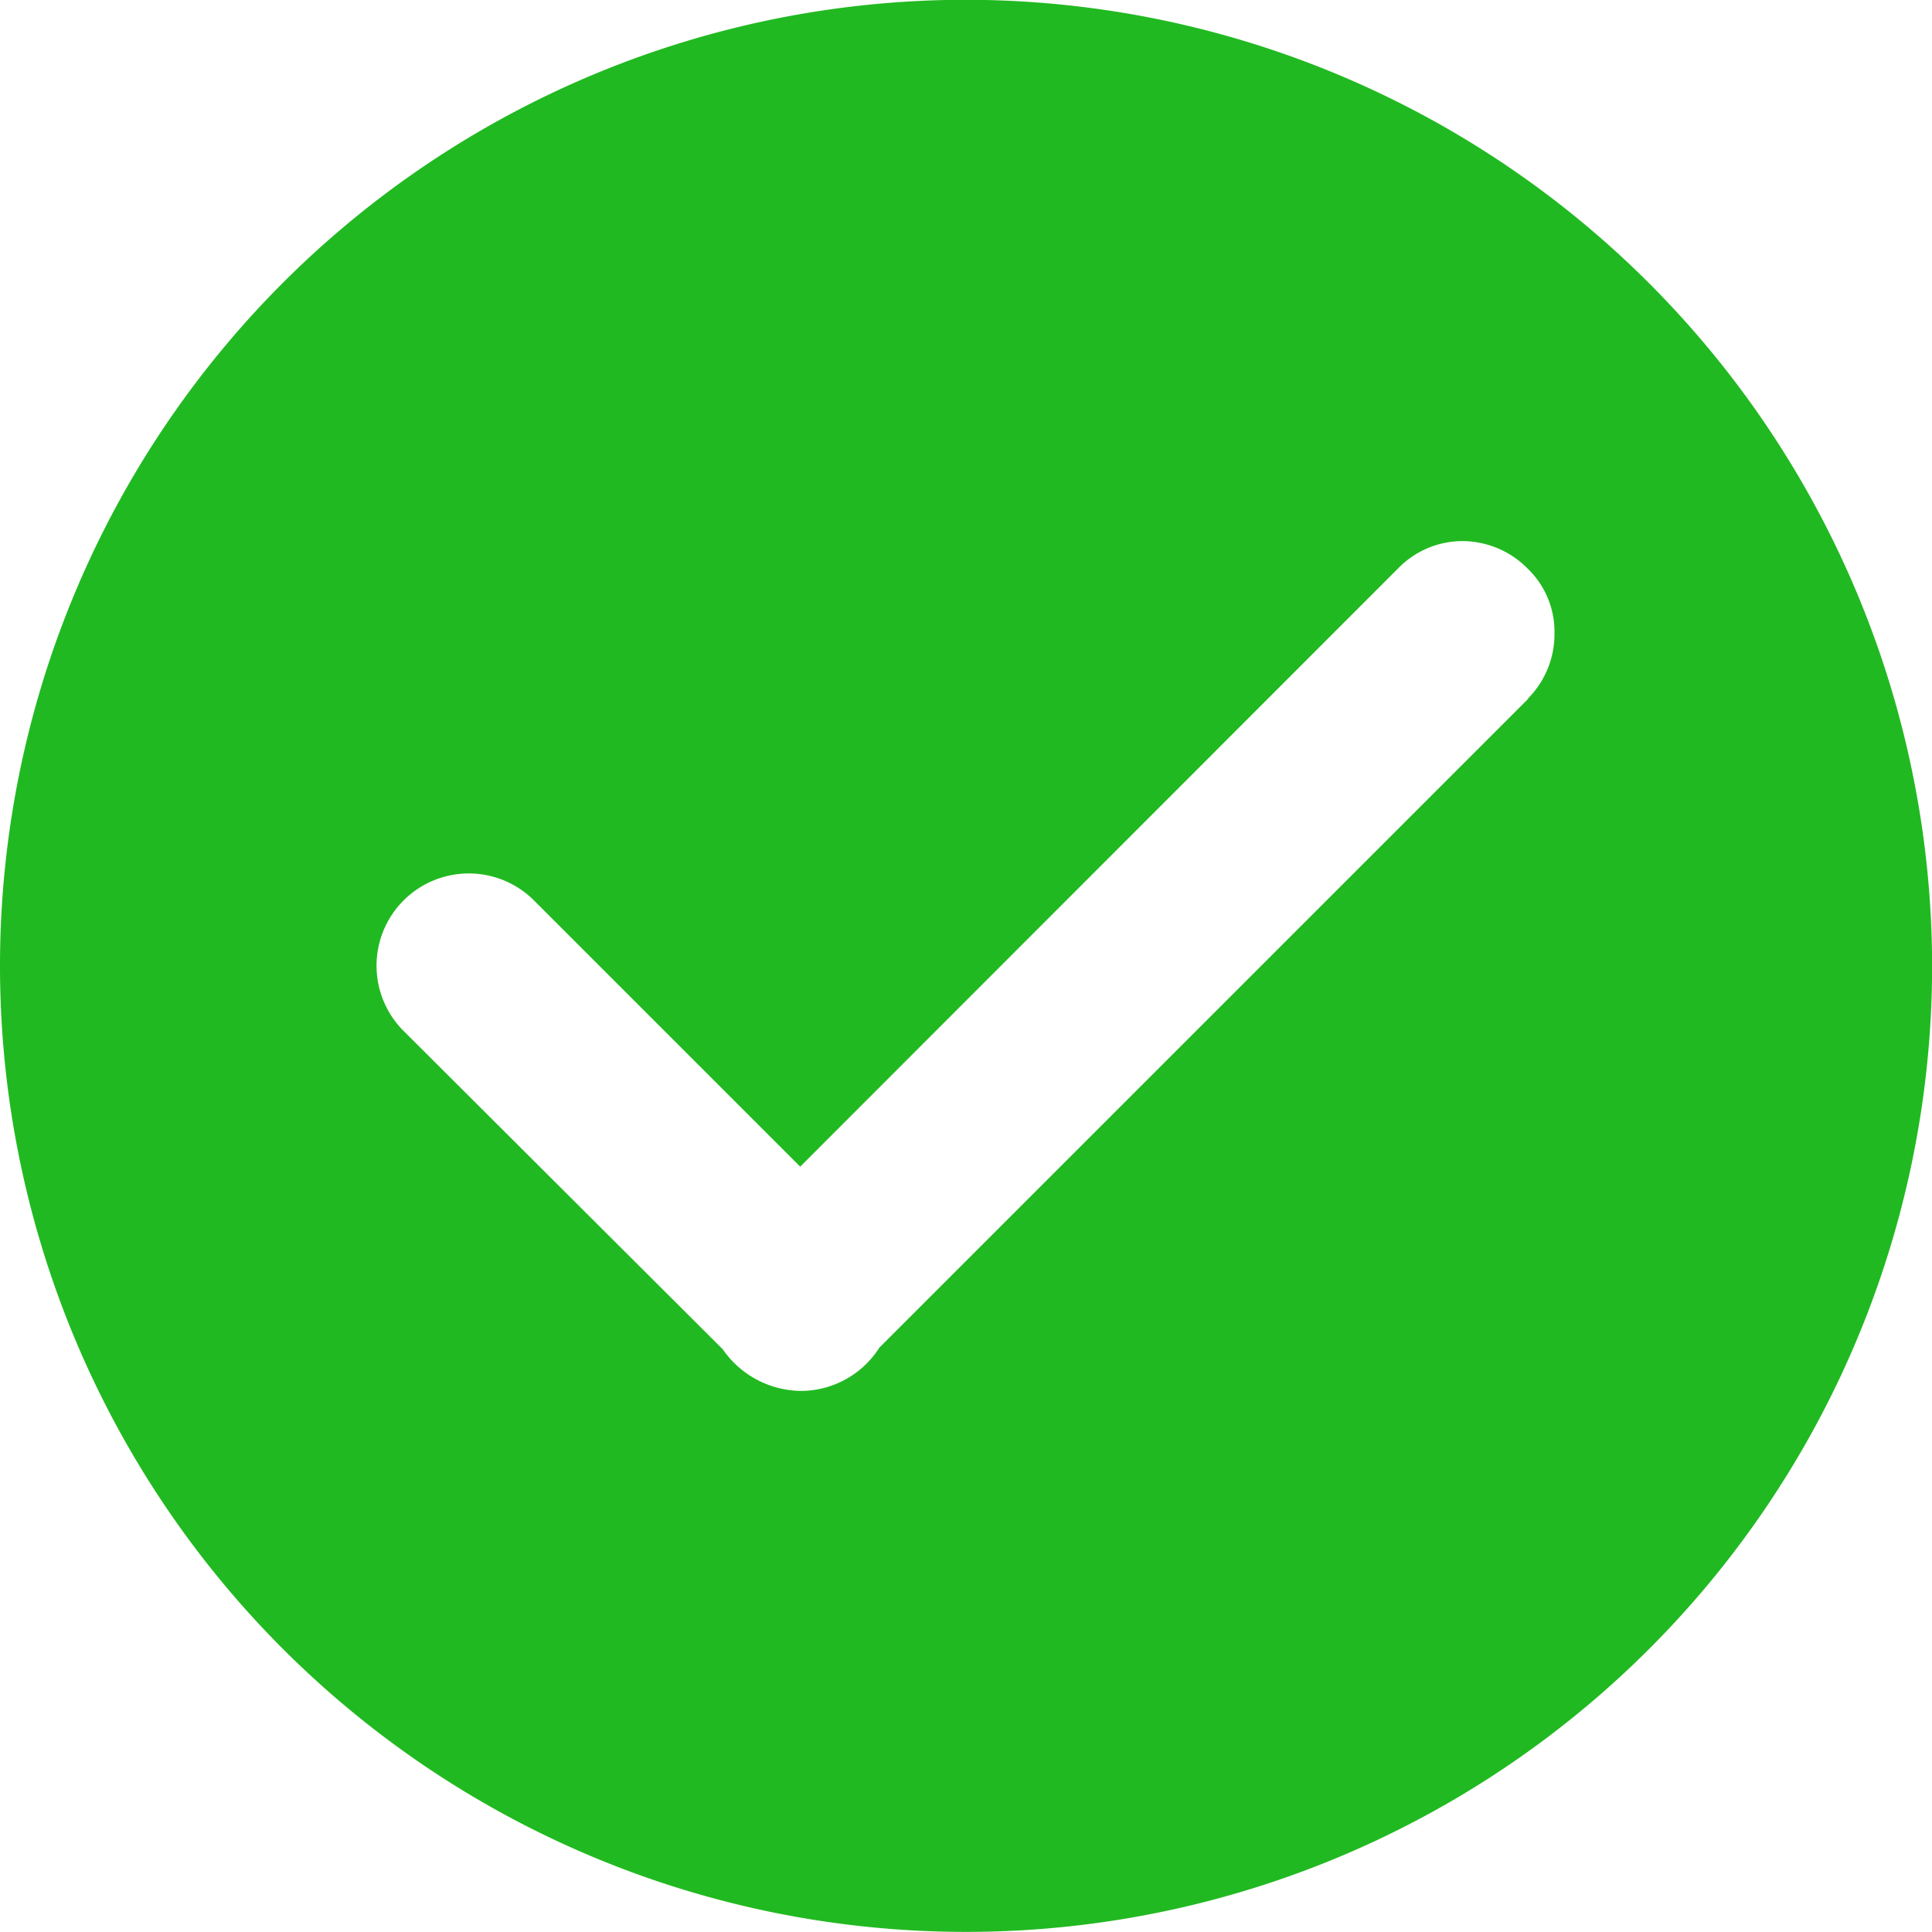 <svg xmlns="http://www.w3.org/2000/svg" width="18.521" height="18.521" viewBox="0 0 18.521 18.521">
  <path id="success" d="M175.861,96.6a9.261,9.261,0,1,0,9.261,9.261A9.27,9.27,0,0,0,175.861,96.6Zm5.39,6.7-6.221,6.221a.894.894,0,0,1-.751.415.923.923,0,0,1-.751-.4l-3.057-3.049a.884.884,0,1,1,1.246-1.255l2.554,2.554L180,102.054a.863.863,0,0,1,.619-.265.883.883,0,0,1,.627.265.84.84,0,0,1,.256.619.875.875,0,0,1-.256.627Z" transform="translate(-166.6 -96.602)" fill="#21b921"/>
</svg>
